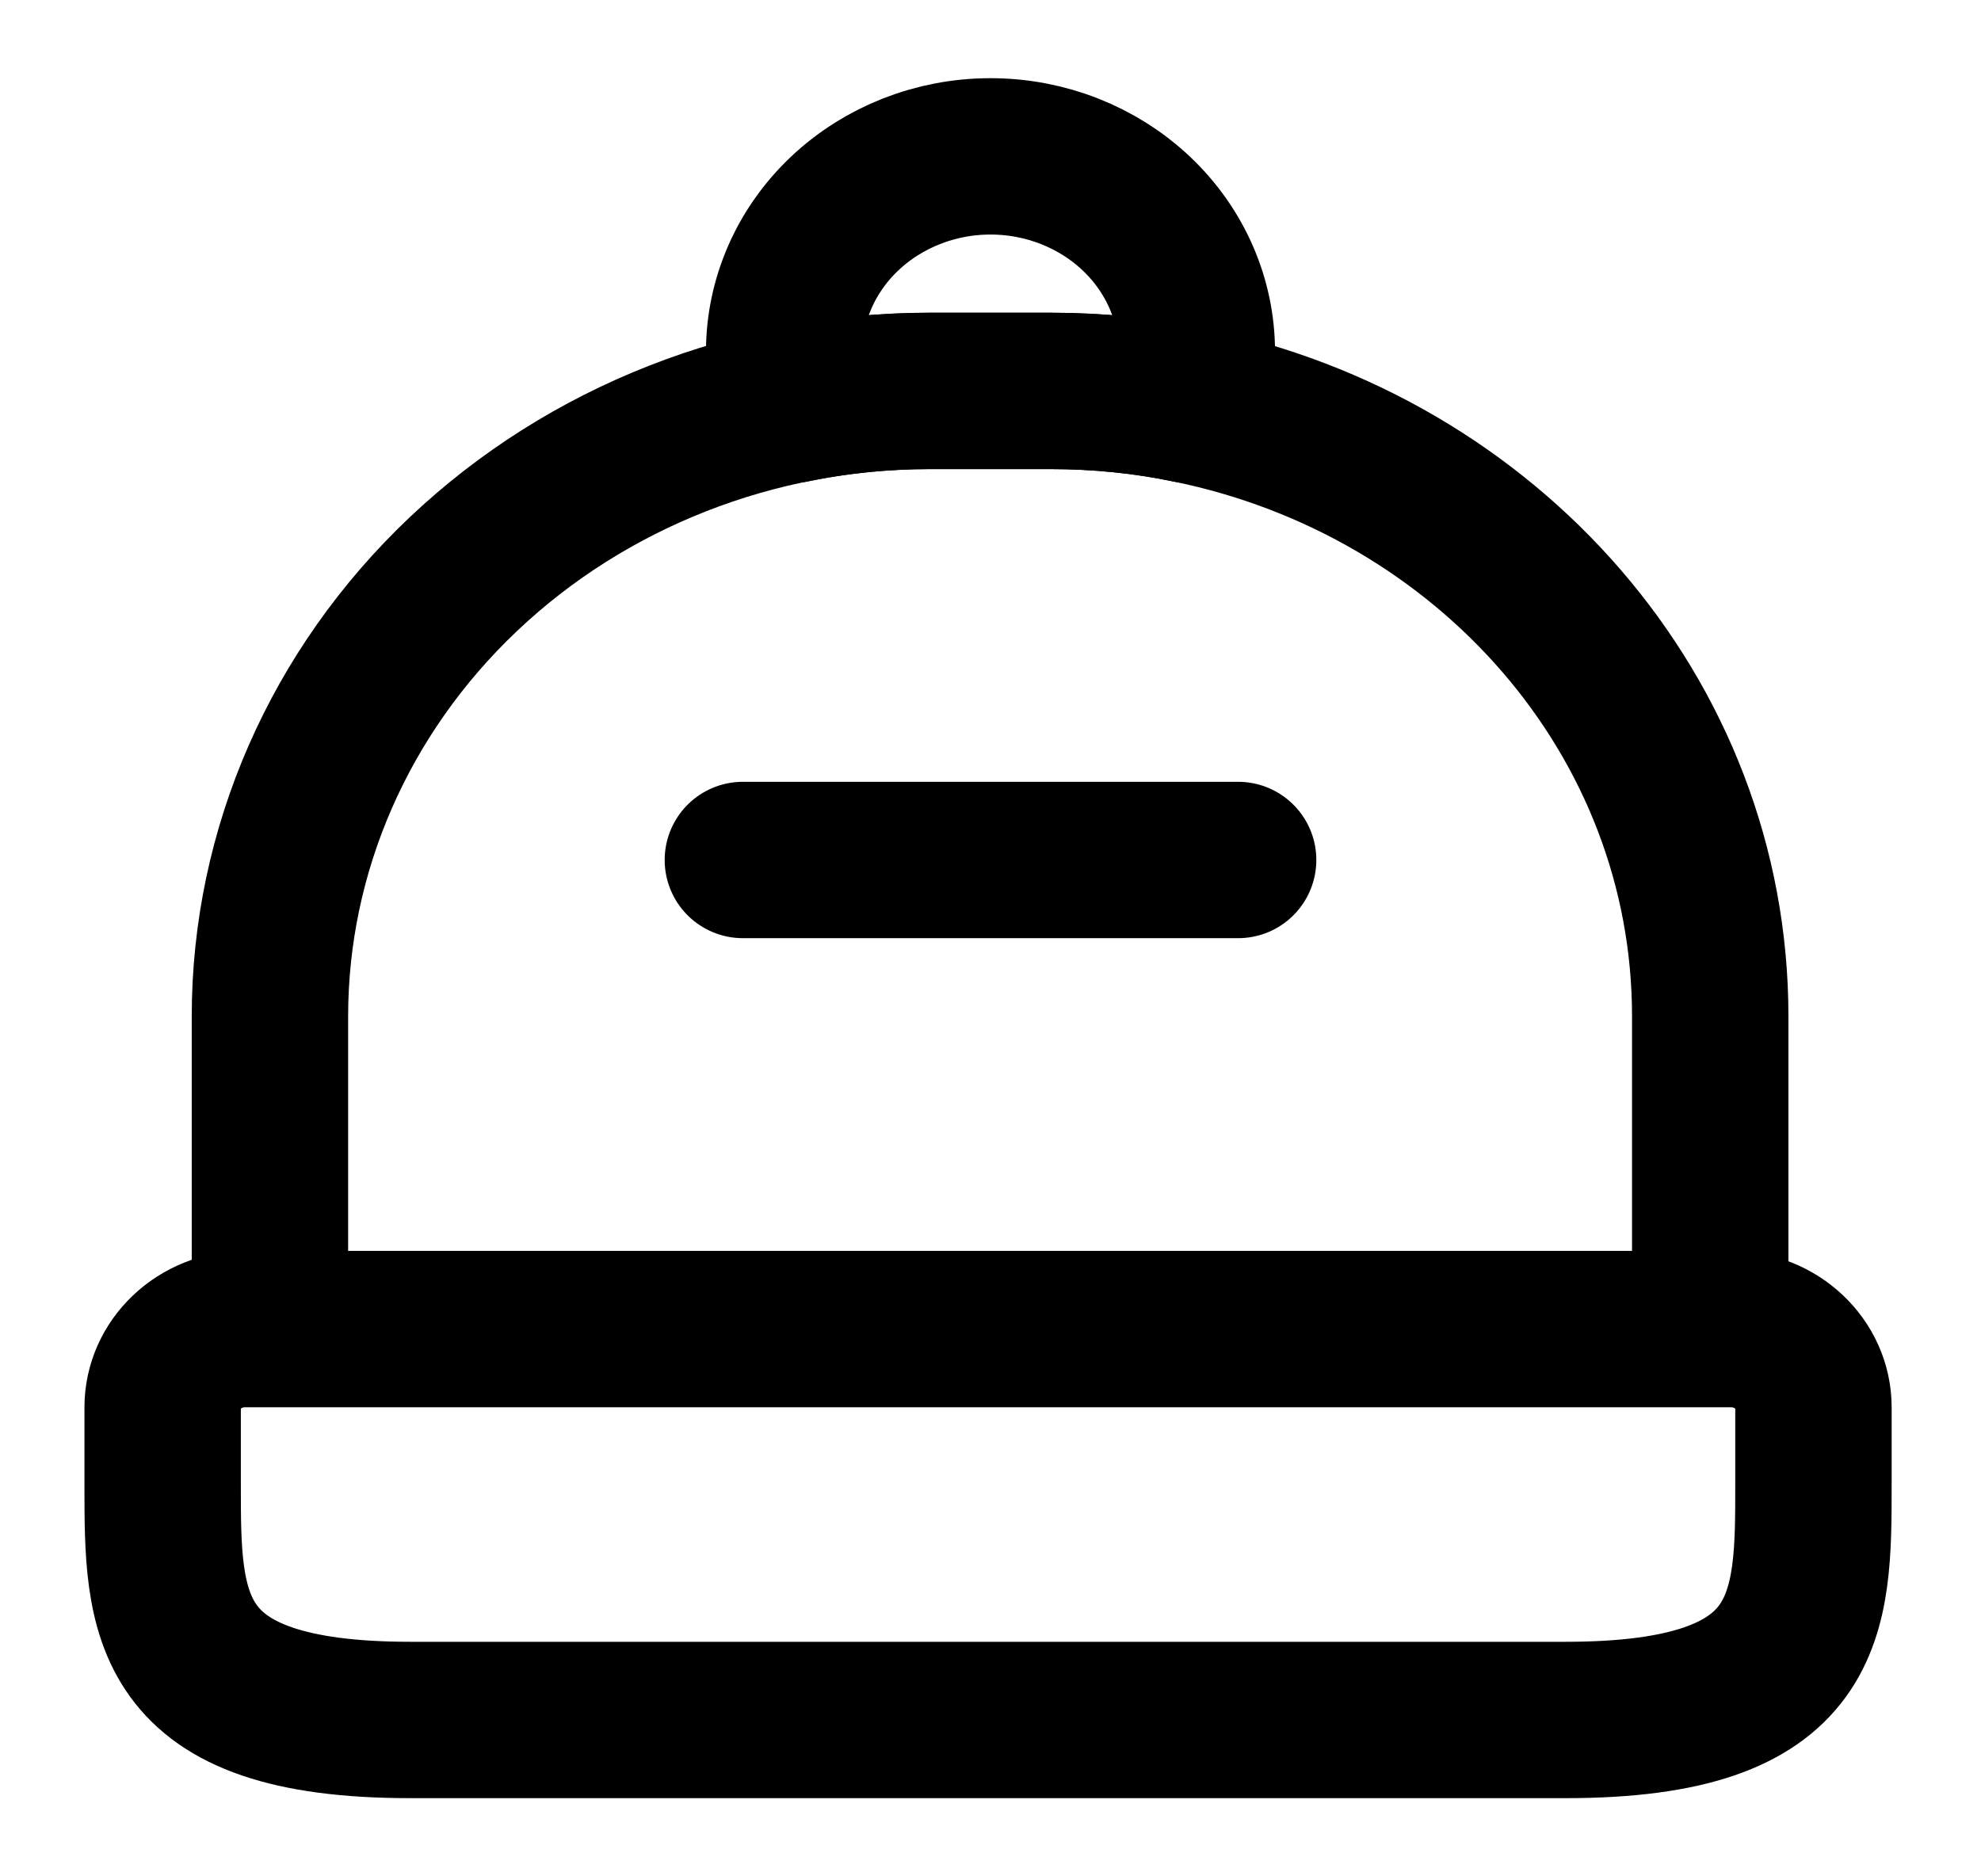 <svg width="19" height="18" viewBox="0 0 19 18" fill="none" xmlns="http://www.w3.org/2000/svg">
<g clip-path="url(#clip0_7_127)">
<path d="M15.018 16.5H3.935C1.56 16.5 1.56 15.488 1.56 14.25V13.5C1.56 13.088 1.916 12.75 2.351 12.75H16.601C17.037 12.75 17.393 13.088 17.393 13.5V14.25C17.393 15.488 17.393 16.5 15.018 16.5ZM16.403 9.75V12.75H2.589V9.75C2.589 8.159 3.256 6.633 4.444 5.508C5.632 4.382 7.242 3.75 8.922 3.75H10.07C10.529 3.75 10.98 3.795 11.408 3.885C14.266 4.47 16.403 6.87 16.403 9.75Z" stroke="black" stroke-width="1.5" stroke-linecap="round" stroke-linejoin="round"/>
<path d="M11.875 8.25H7.125M11.479 3.375C11.479 3.555 11.455 3.72 11.408 3.885C10.98 3.795 10.529 3.75 10.07 3.75H8.922C8.463 3.75 8.02 3.795 7.592 3.885C7.545 3.72 7.521 3.555 7.521 3.375C7.521 2.878 7.729 2.401 8.101 2.049C8.472 1.698 8.975 1.5 9.5 1.5C10.025 1.5 10.528 1.698 10.899 2.049C11.271 2.401 11.479 2.878 11.479 3.375Z" stroke="black" stroke-width="1.5" stroke-linecap="round" stroke-linejoin="round"/>
</g>
<defs>
<clipPath id="clip0_7_127">
<rect width="19" height="18" fill="white"/>
</clipPath>
</defs>
</svg>
